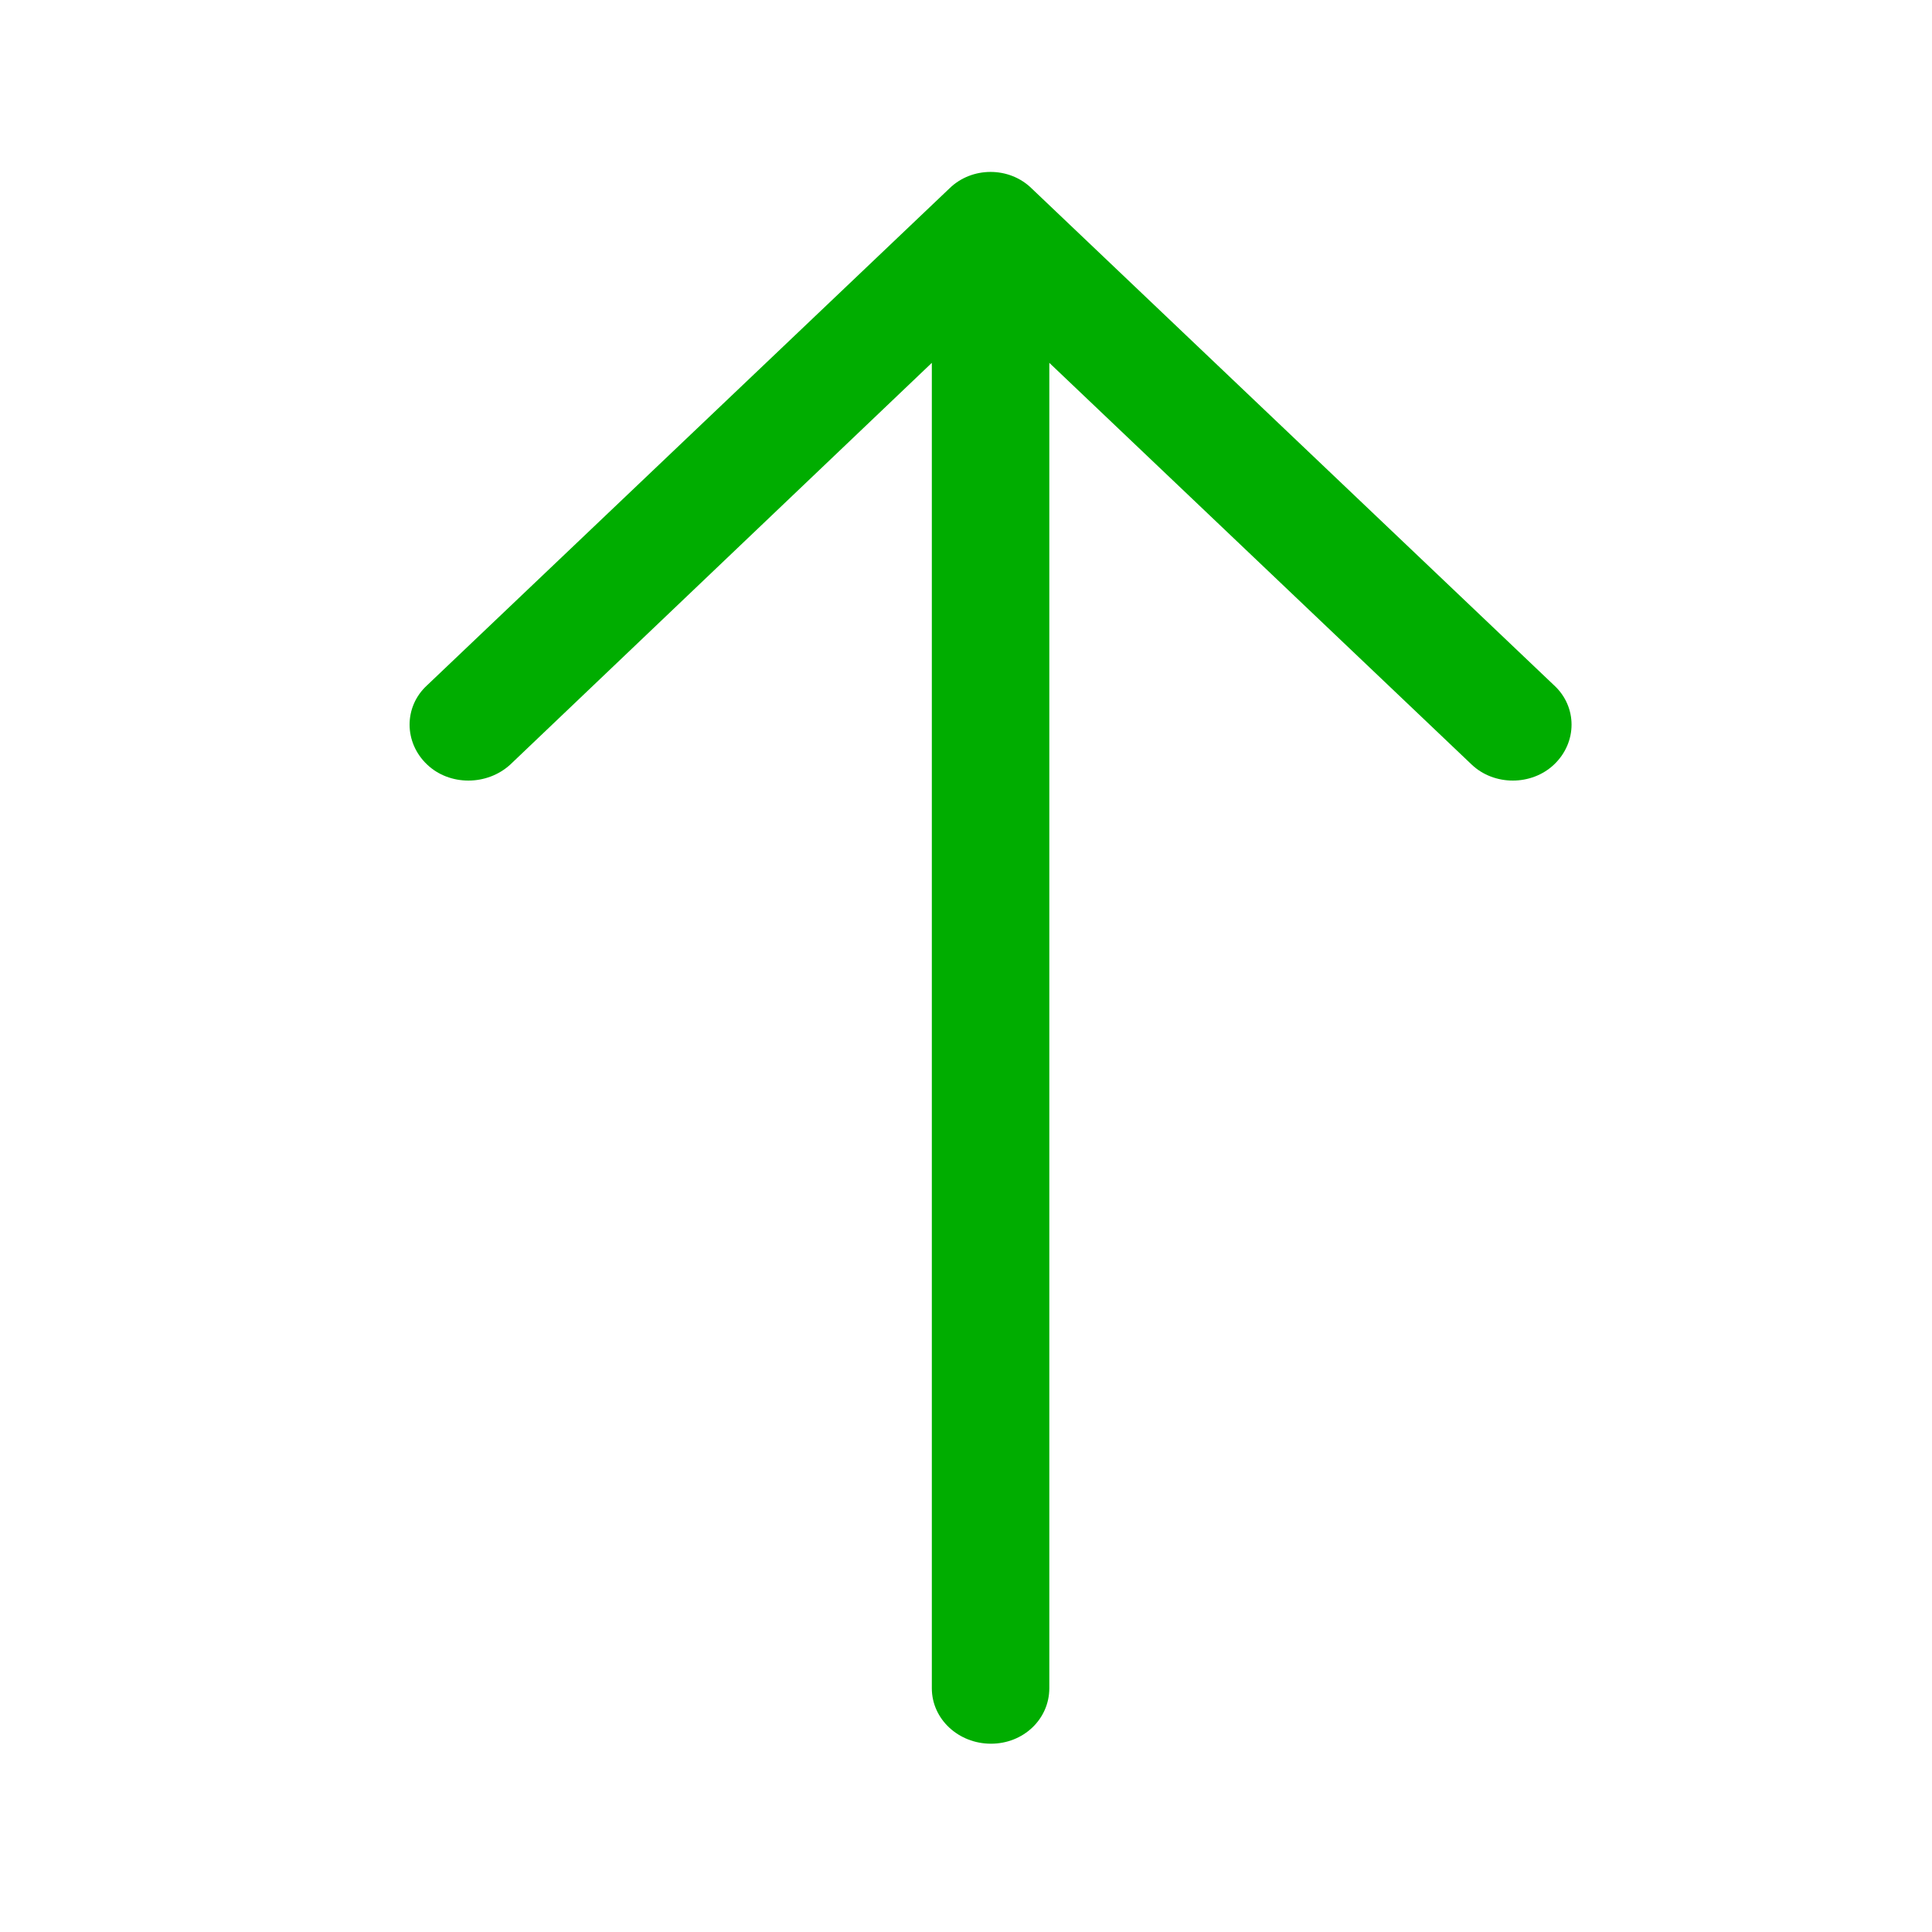 <?xml version="1.0" encoding="UTF-8" standalone="no"?>
<!-- Generator: Adobe Illustrator 19.1.0, SVG Export Plug-In . SVG Version: 6.00 Build 0)  -->

<svg
   xmlns:dc="http://purl.org/dc/elements/1.1/"
   xmlns:cc="http://creativecommons.org/ns#"
   xmlns:rdf="http://www.w3.org/1999/02/22-rdf-syntax-ns#"
   xmlns="http://www.w3.org/2000/svg"
   xmlns:sodipodi="http://sodipodi.sourceforge.net/DTD/sodipodi-0.dtd"
   xmlns:inkscape="http://www.inkscape.org/namespaces/inkscape"
   version="1.1"
   id="Capa_1"
   x="0px"
   y="0px"
   viewBox="0 0 31.49 31.49"
   style="enable-background:new 0 0 31.49 31.49;"
   xml:space="preserve"
   width="512px"
   height="512px"
   sodipodi:docname="arrow.svg"
   inkscape:export-filename="/home/dawid/dev/cryptonose/cryptonose2/src/main/resources/arrow-up-24.png"
   inkscape:export-xdpi="5.53125"
   inkscape:export-ydpi="5.53125"
   inkscape:version="0.92.2 (unknown)"><defs
     id="defs37" /><sodipodi:namedview
     pagecolor="#ffffff"
     bordercolor="#666666"
     borderopacity="1"
     objecttolerance="10"
     gridtolerance="10"
     guidetolerance="10"
     inkscape:pageopacity="0"
     inkscape:pageshadow="2"
     inkscape:window-width="1920"
     inkscape:window-height="1028"
     id="namedview35"
     showgrid="false"
     inkscape:zoom="0.4609375"
     inkscape:cx="-481.06239"
     inkscape:cy="126.44512"
     inkscape:window-x="0"
     inkscape:window-y="0"
     inkscape:window-maximized="1"
     inkscape:current-layer="Capa_1" /><path
     d="m 25.33,11.17 c 0.38,0.349 0.38,0.93 0,1.291 -0.367,0.349 -0.978,0.349 -1.344,0 L 17.103,5.914 V 27.517 c -8.55e-4,0.504 -0.422,0.904 -0.951,0.904 -0.529,0 -0.964,-0.4 -0.964,-0.904 V 5.914 L 8.318,12.461 c -0.38,0.349 -0.991,0.349 -1.357,0 -0.38,-0.361 -0.38,-0.943 0,-1.291 L 15.473,3.073 c 0.367,-0.361 0.978,-0.361 1.344,0 z"
     id="path2"
     inkscape:connector-curvature="0"
     style="fill:#00ad00;fill-opacity:1;stroke-width:0.834" /><g
     id="g4" /><g
     id="g6" /><g
     id="g8" /><g
     id="g10" /><g
     id="g12" /><g
     id="g14" /><g
     id="g16" /><g
     id="g18" /><g
     id="g20" /><g
     id="g22" /><g
     id="g24" /><g
     id="g26" /><g
     id="g28" /><g
     id="g30" /><g
     id="g32" /></svg>